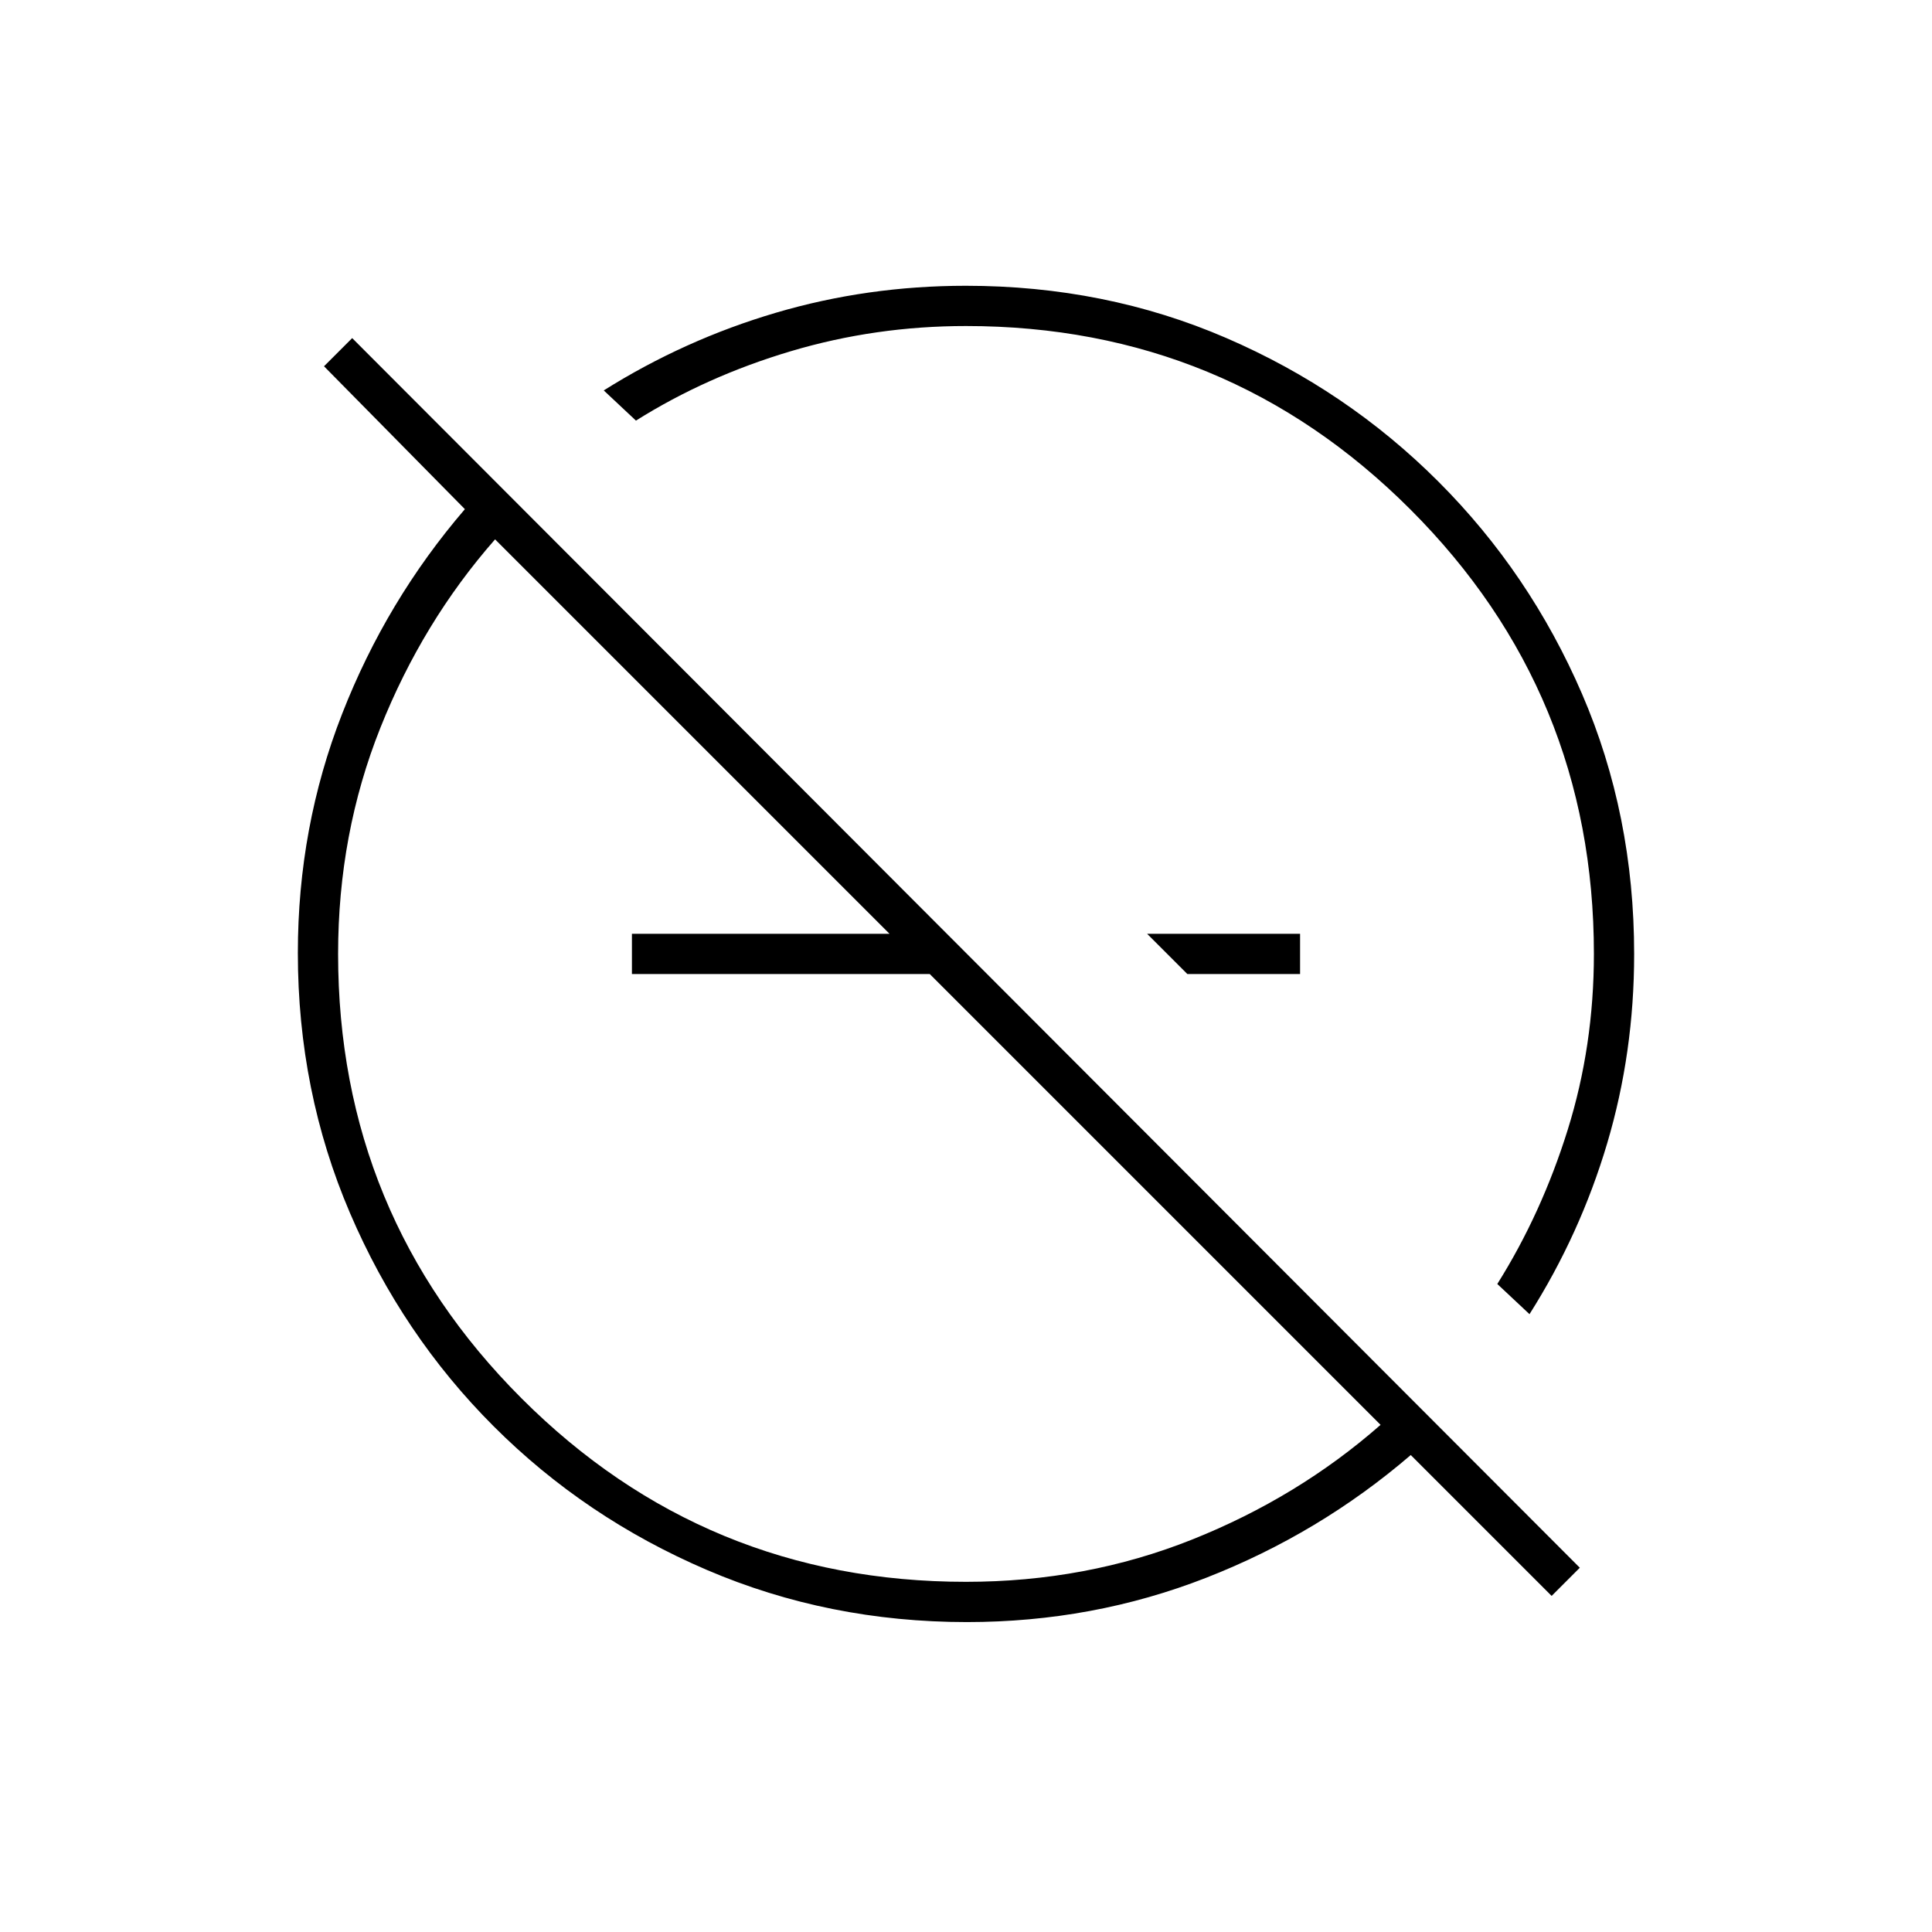 <svg xmlns="http://www.w3.org/2000/svg" height="20" viewBox="0 -960 960 960" width="20"><path d="m590-476-20-20h76v20h-56Zm181 309-70-70q-45.388 39-101.694 61Q543-154 480.491-154q-68.763 0-129.242-25.905Q290.77-205.81 245.29-251.29q-45.48-45.48-71.385-105.959Q148-417.728 148-486.491q0-62.509 22-118.815T231-707l-70-71 14-14 610 611-14 14Zm-11-140-16-15q22-35 35-76.653 13-41.653 13-87.347 0-129.675-91.162-220.838Q609.675-798 480-798q-45 0-87 12.5T316-751l-16-15q40.119-25.212 85.559-38.606Q431-818 479.902-818q69.308 0 129.318 25.905 60.01 25.905 105.49 71.385 45.48 45.48 71.385 105.49Q812-555.21 812-485.902q0 48.902-13.394 93.996Q785.212-346.812 760-307Zm-74 55L462-476H314v-20h128L246-692q-36 41-57 93.653Q168-545.694 168-486q0 129.675 91.163 220.837Q350.325-174 480-174q59.694 0 112.347-21Q645-216 686-252ZM570-496Zm-101 27Z"/></svg>